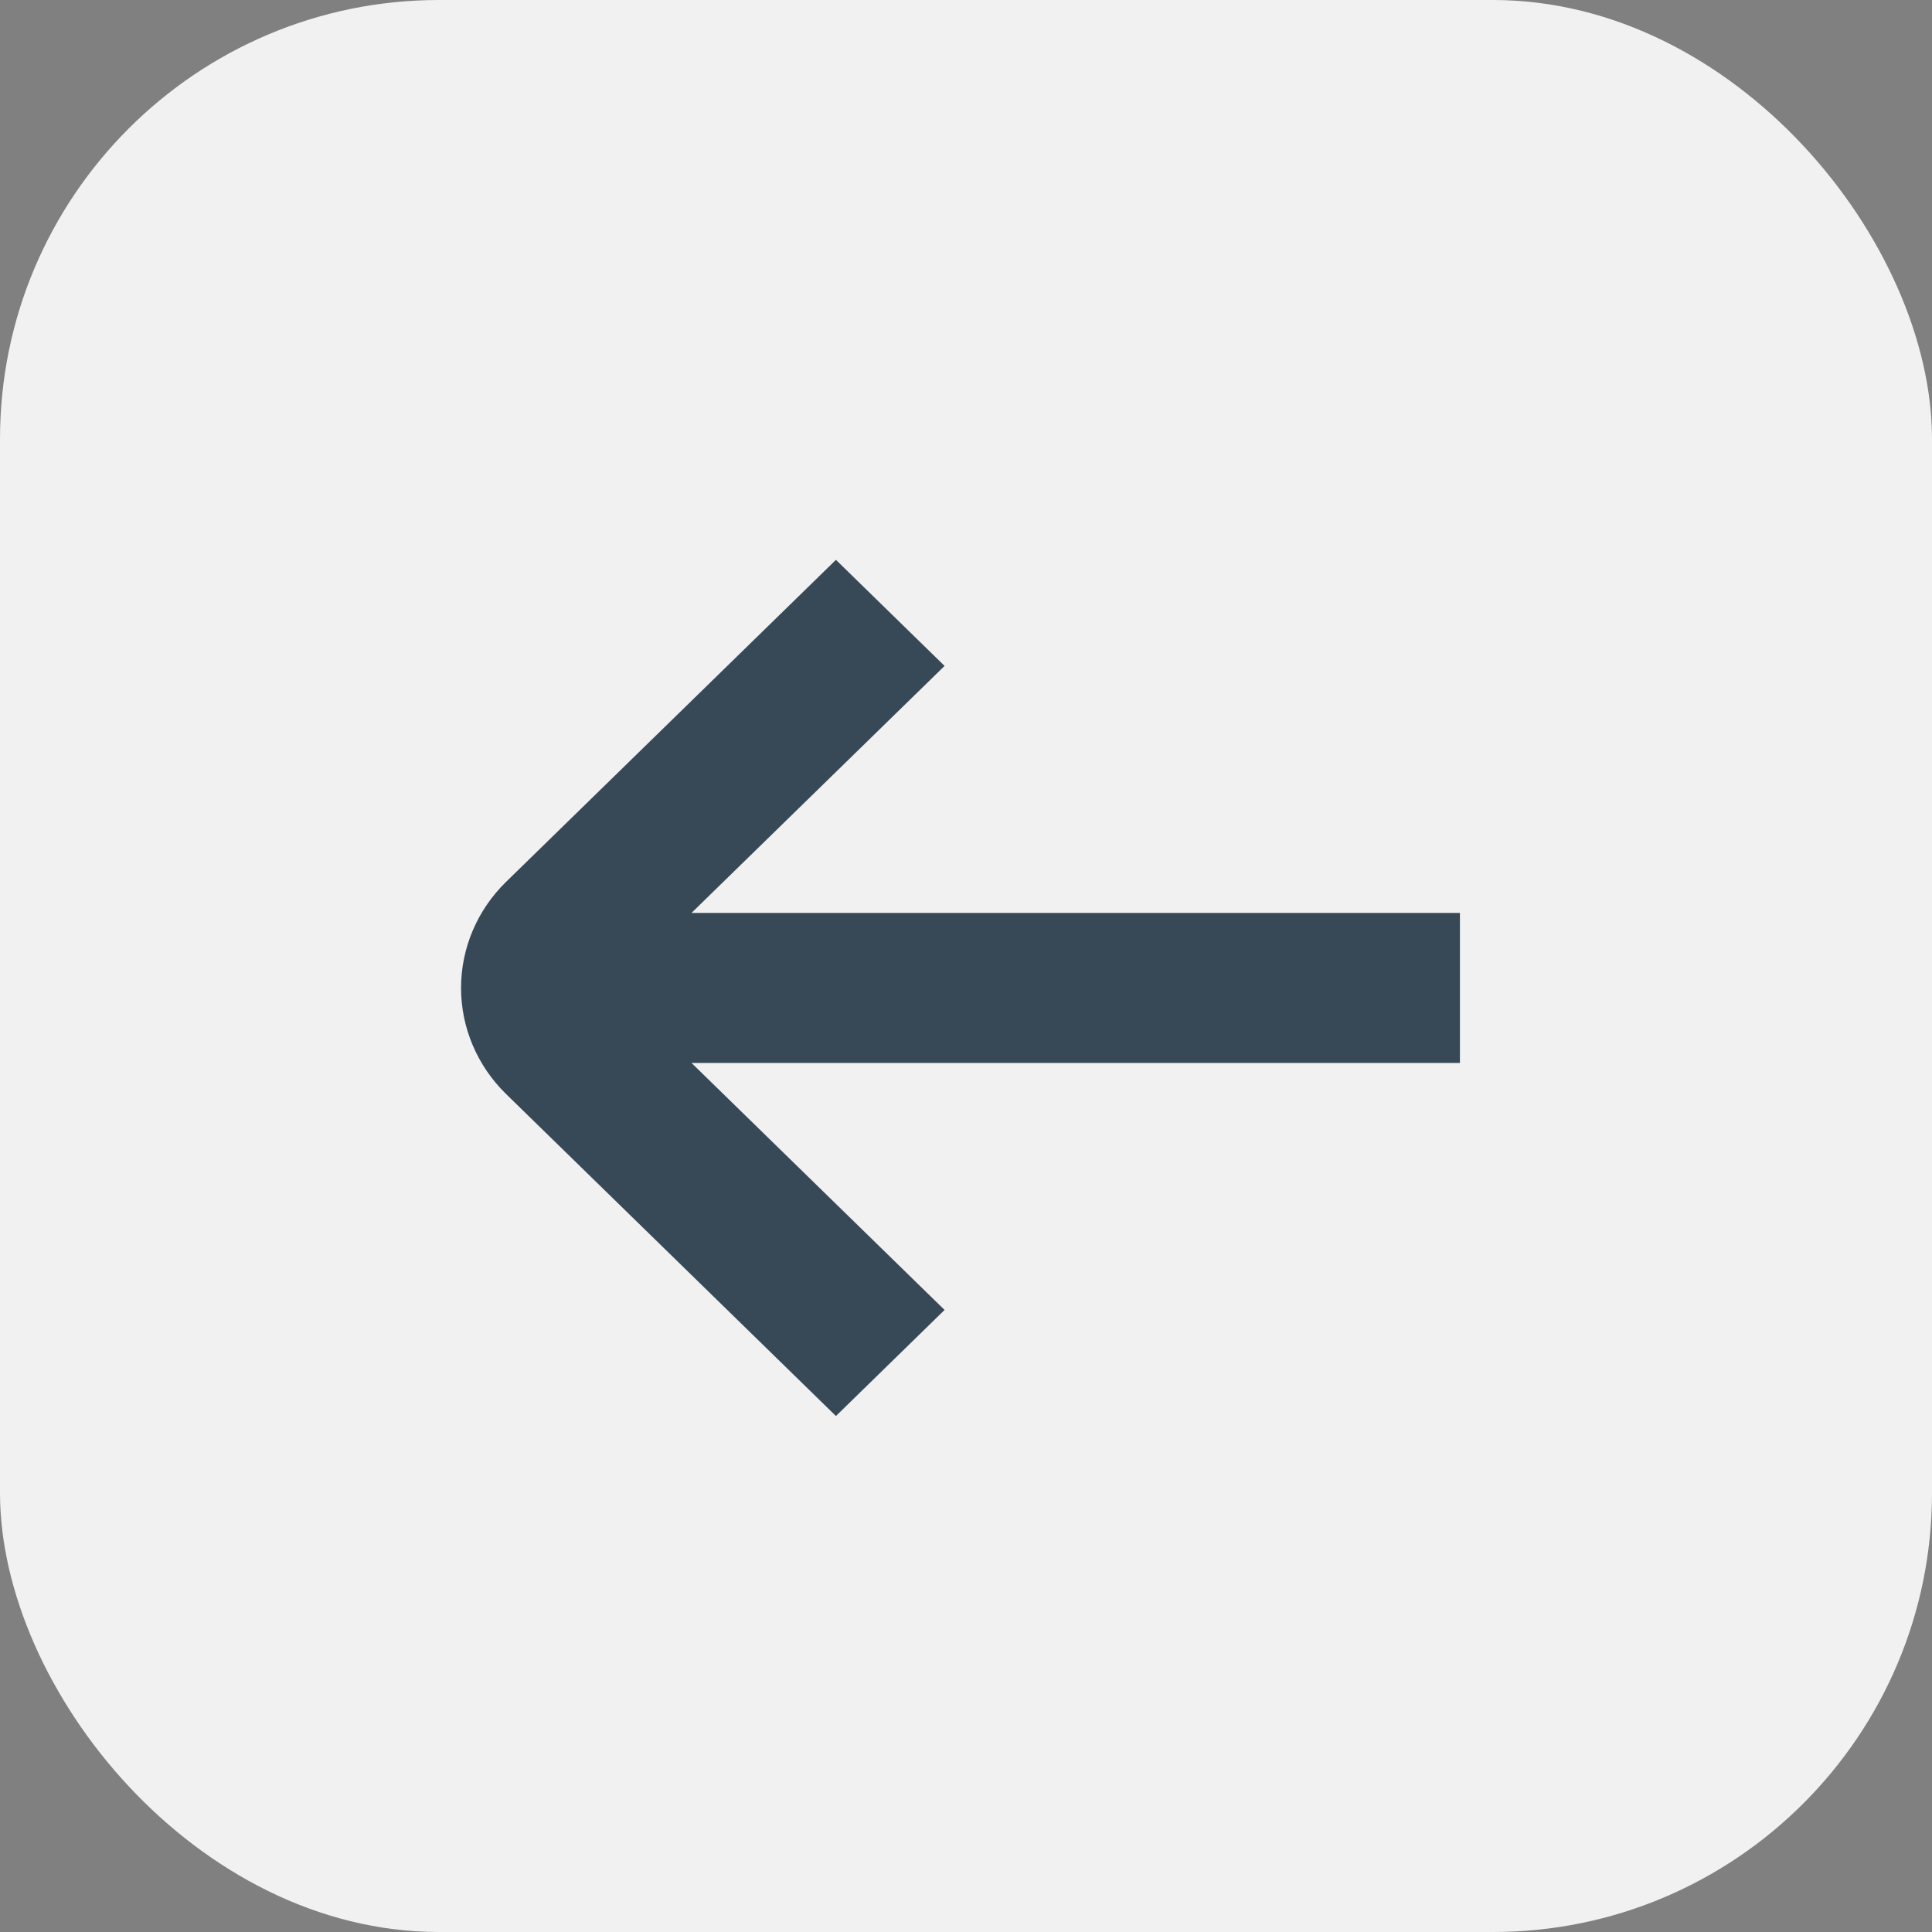 <svg width="44" height="44" viewBox="0 0 44 44" fill="none" xmlns="http://www.w3.org/2000/svg">
<rect x="0" y="0" width="44" height="44" fill="#808080" stroke="none"/>
<rect width="44" height="44" rx="10" fill="#F1F1F1"/>
<path d="M33.249 20.791H15.749L21.512 15.166L19.038 12.75L11.525 20.084C10.869 20.725 10.5 21.593 10.5 22.5C10.5 23.405 10.869 24.274 11.525 24.915L19.038 32.249L21.512 29.833L15.749 24.208H33.249V20.791Z" fill="#374957"/>
</svg>
